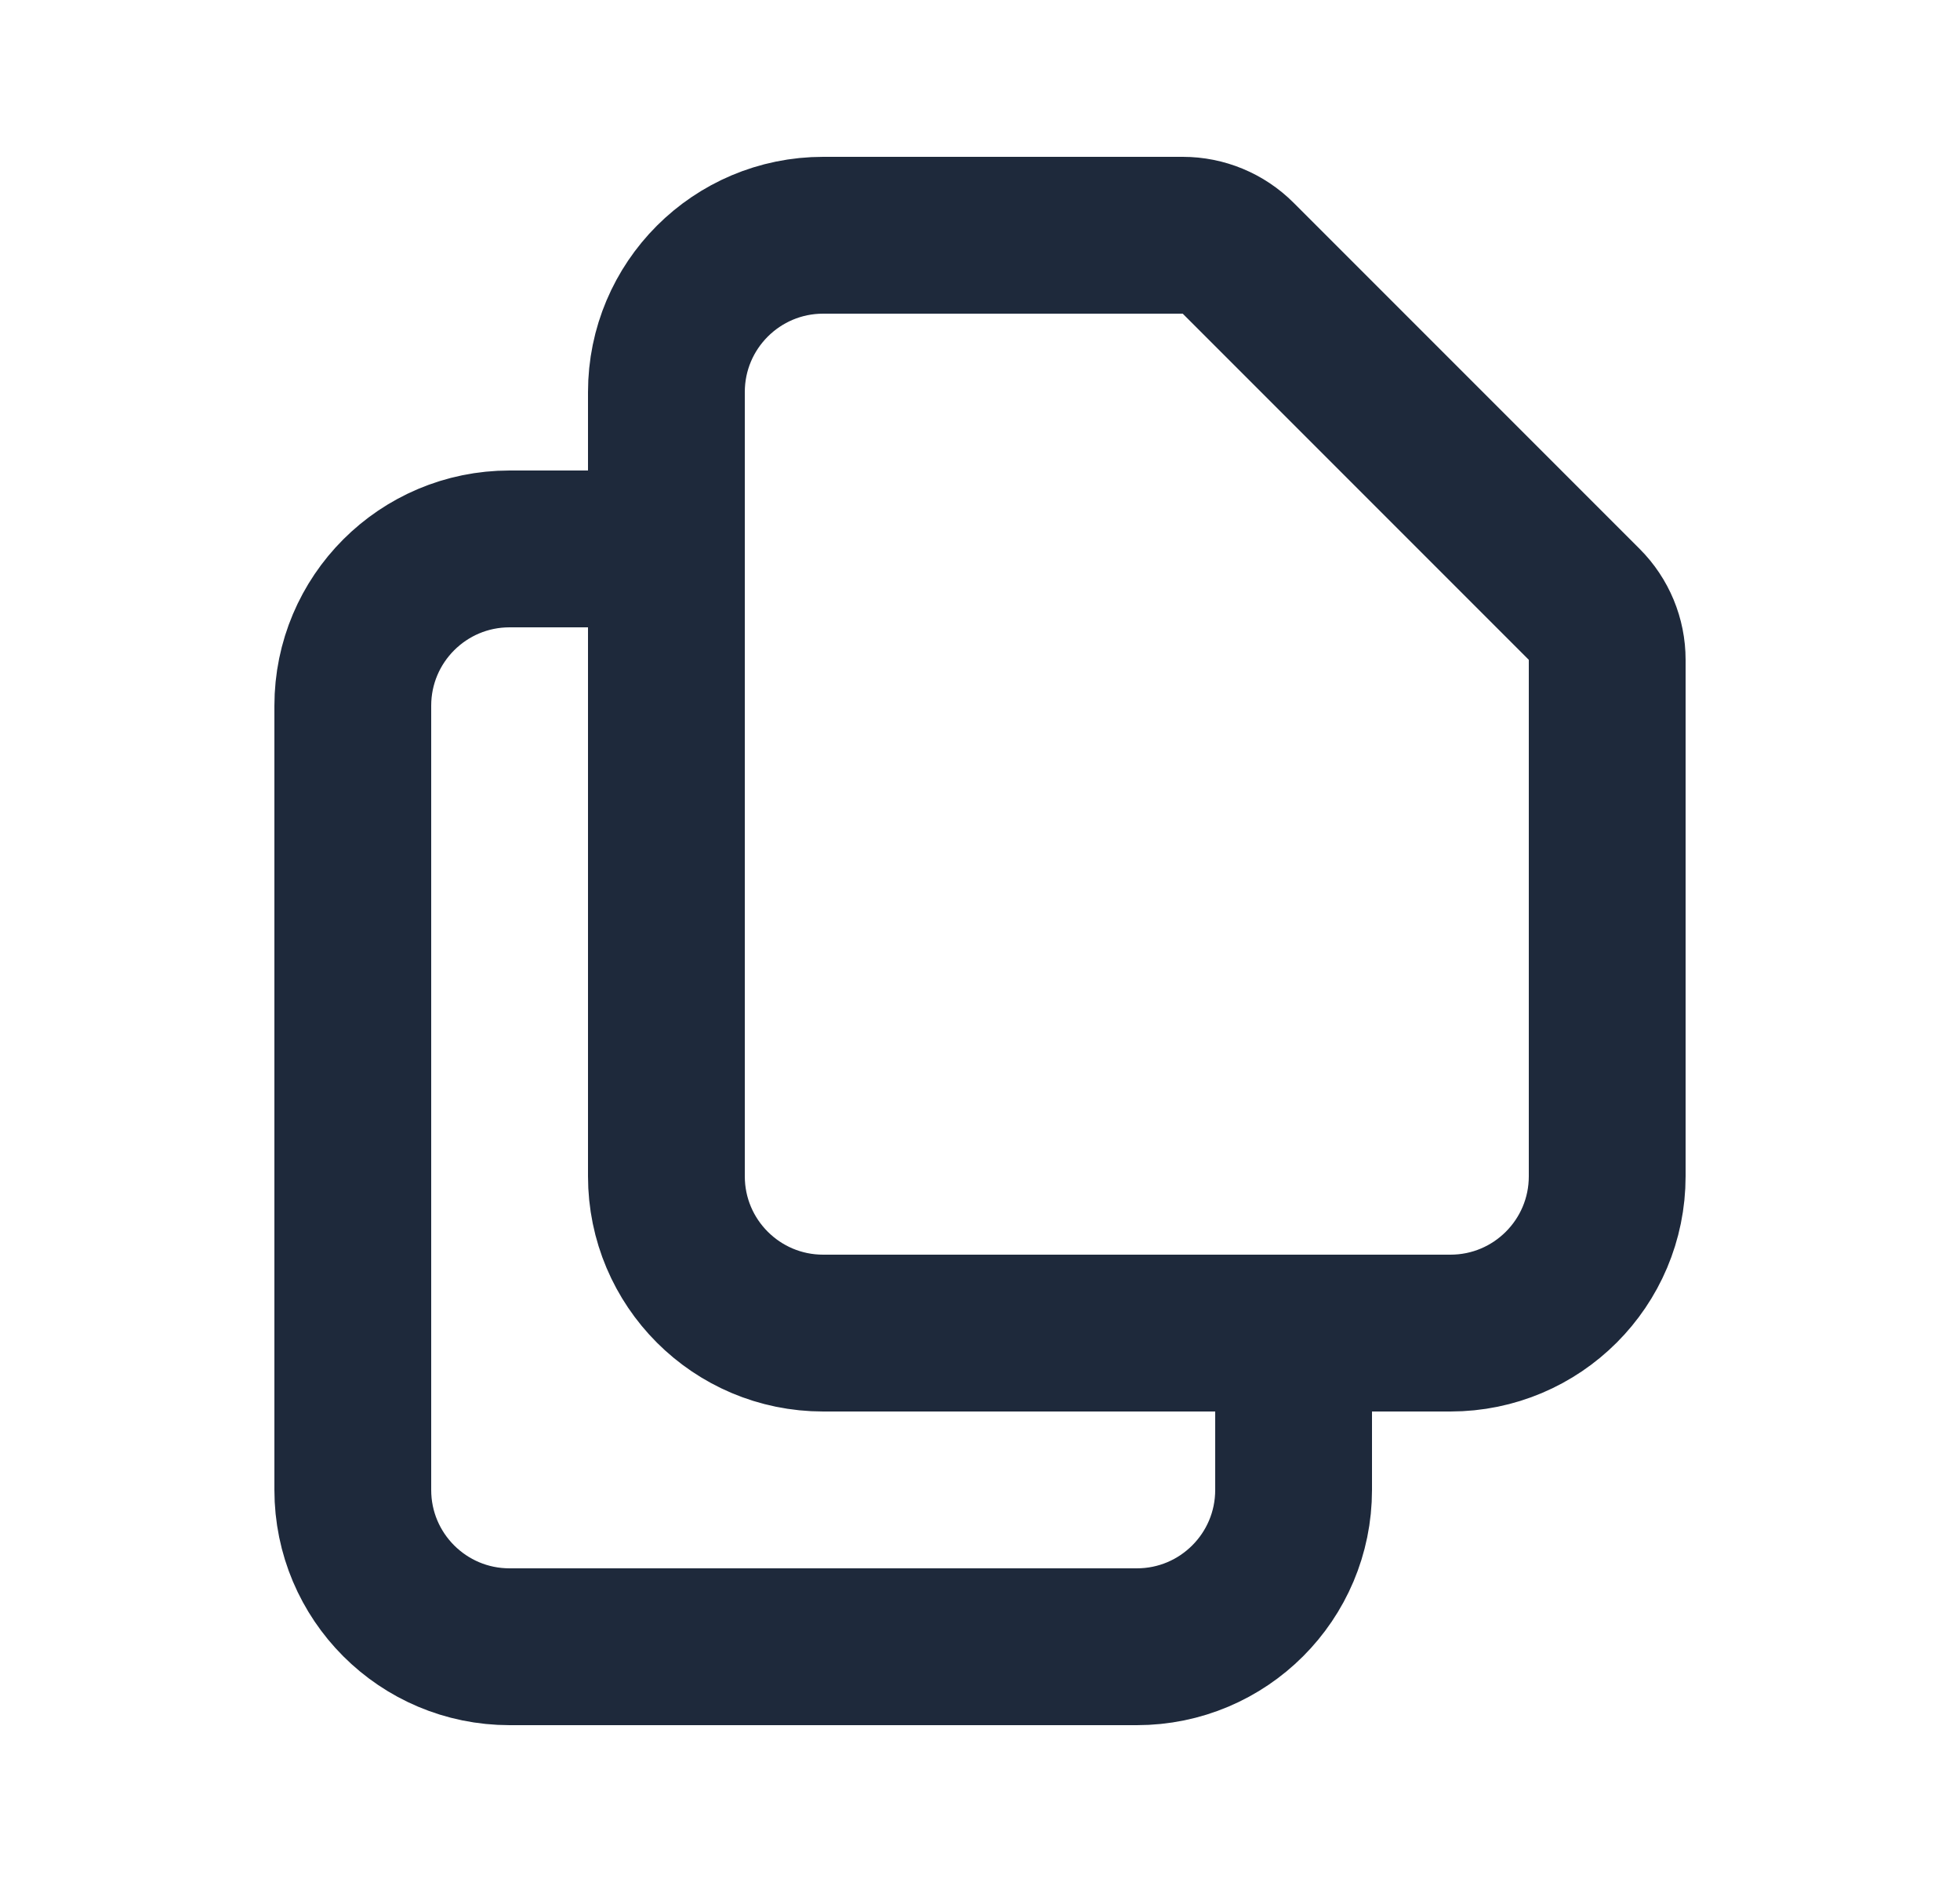 <svg width="25" height="24" viewBox="0 0 25 24" fill="none" xmlns="http://www.w3.org/2000/svg">
<g id="Icon/Outline/document-duplicate">
<path id="Icon" d="M8.5 7V15C8.5 16.105 9.395 17 10.5 17H16.5M8.5 7V5C8.5 3.895 9.395 3 10.5 3H15.086C15.351 3 15.605 3.105 15.793 3.293L20.207 7.707C20.395 7.895 20.5 8.149 20.5 8.414V15C20.5 16.105 19.605 17 18.5 17H16.5M8.5 7H6.5C5.395 7 4.5 7.895 4.5 9V19C4.5 20.105 5.395 21 6.5 21H14.5C15.605 21 16.5 20.105 16.5 19V17" stroke="#1E293B" stroke-width="2" stroke-linecap="round" stroke-linejoin="round"/>
</g>
</svg>
